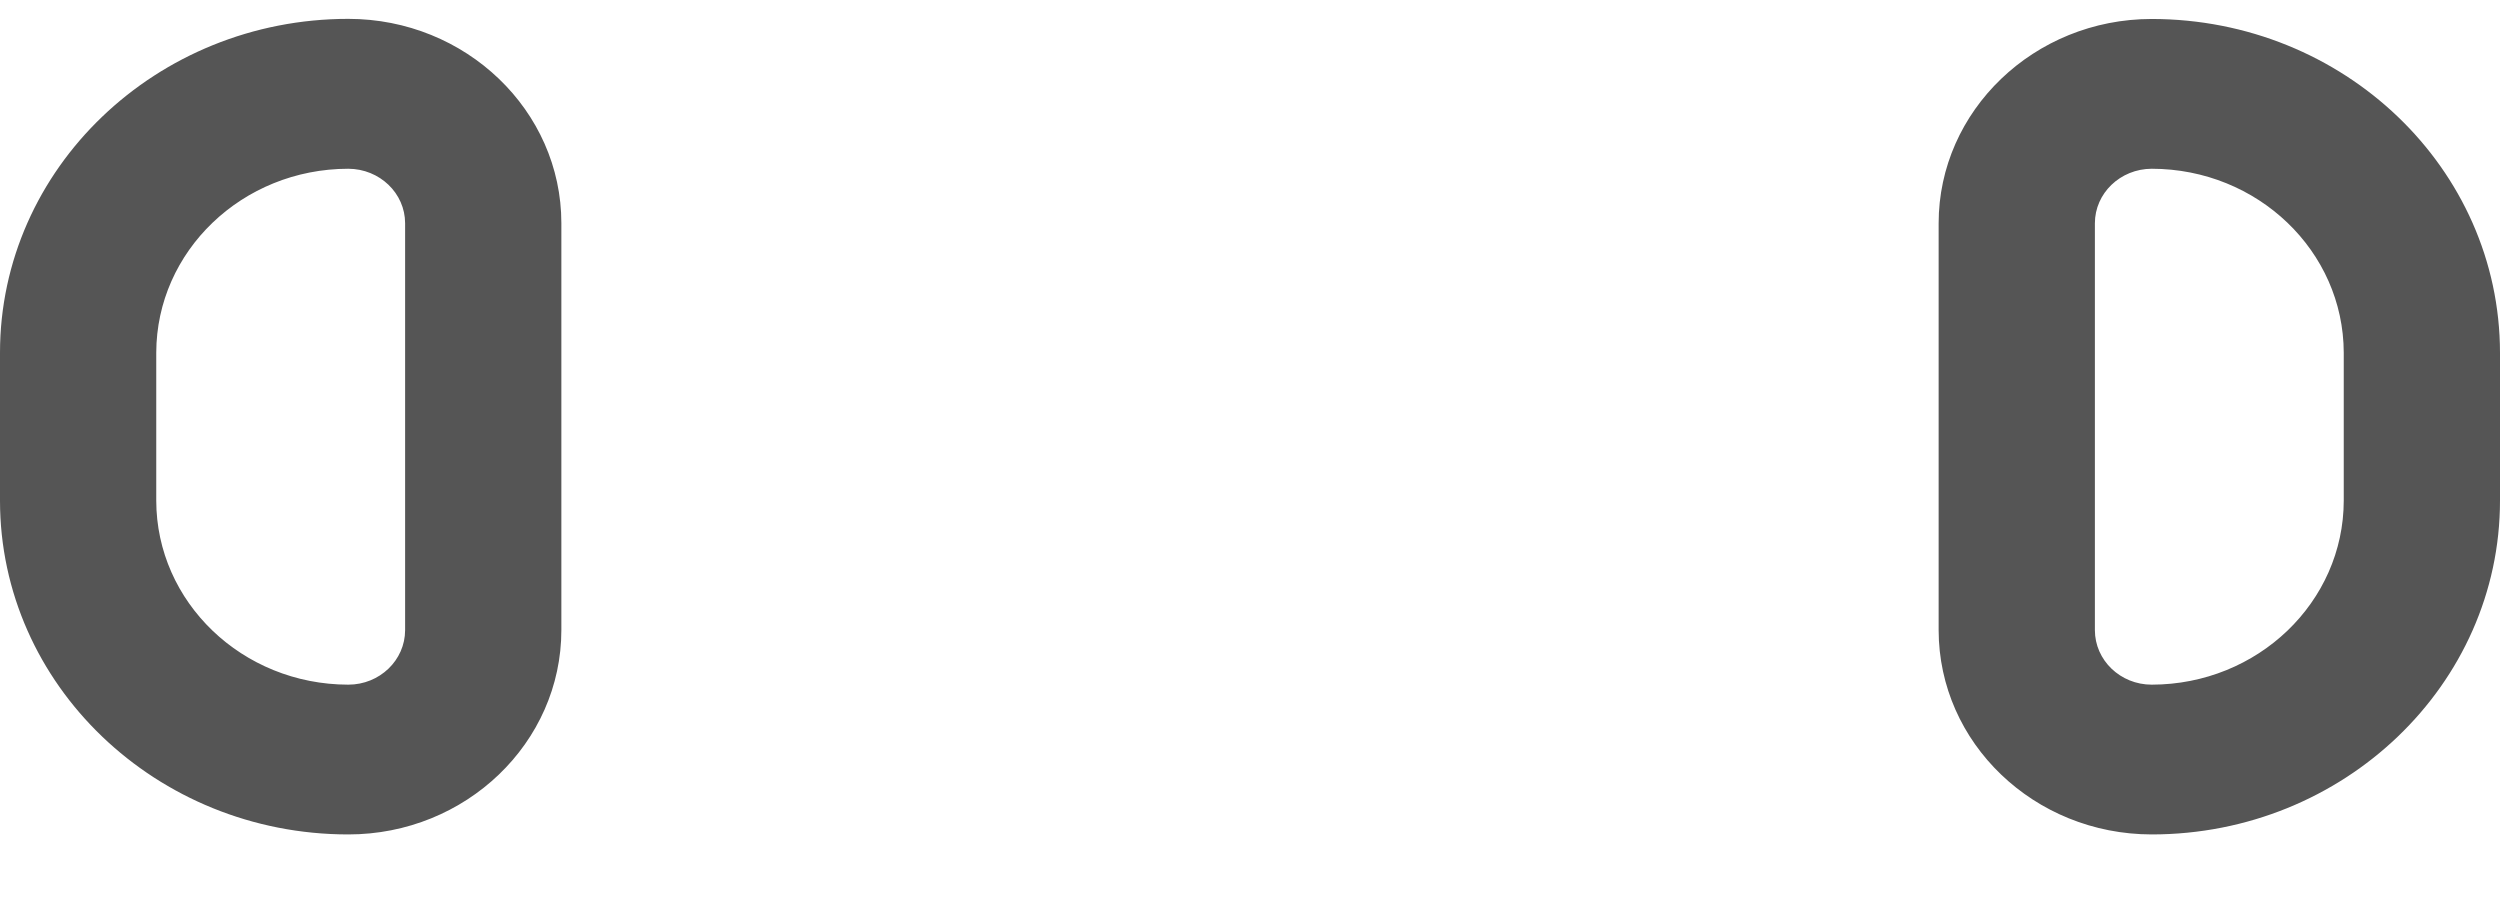 ﻿<?xml version="1.0" encoding="utf-8"?>
<svg version="1.1" xmlns:xlink="http://www.w3.org/1999/xlink" width="22px" height="8px" xmlns="http://www.w3.org/2000/svg">
  <defs>
    <pattern id="BGPattern" patternUnits="userSpaceOnUse" alignment="0 0" imageRepeat="None" />
    <mask fill="white" id="Clip6141">
      <path d="M 22 4.405  C 22 6.025  20.625 7.343  18.935 7.343  C 17.9 7.342  17.061 6.538  17.06 5.545  L 17.06 1.965  C 17.06 0.974  17.901 0.167  18.935 0.167  C 20.627 0.168  21.998 1.482  22 3.104  L 22 4.405  Z M 20.625 3.104  C 20.623 2.21  19.868 1.486  18.935 1.485  C 18.659 1.486  18.435 1.7  18.435 1.965  L 18.435 5.545  C 18.435 5.81  18.659 6.025  18.935 6.025  C 19.868 6.024  20.624 5.299  20.625 4.405  L 20.625 3.104  Z M 4.94 5.544  C 4.94 6.537  4.099 7.343  3.065 7.343  C 1.375 7.343  0 6.025  0 4.405  L 0 3.104  C 0 1.484  1.375 0.166  3.065 0.166  C 4.099 0.166  4.94 0.973  4.94 1.964  L 4.94 5.544  Z M 3.565 1.965  C 3.565 1.7  3.341 1.486  3.065 1.485  C 2.132 1.486  1.377 2.21  1.375 3.104  L 1.375 4.405  C 1.376 5.299  2.132 6.024  3.065 6.025  C 3.341 6.025  3.565 5.81  3.565 5.545  L 3.565 1.965  Z " fill-rule="evenodd" />
    </mask>
  </defs>
  <g transform="matrix(1 0 0 1 -284 -374 )">
    <path d="M 22 4.405  C 22 6.025  20.625 7.343  18.935 7.343  C 17.9 7.342  17.061 6.538  17.06 5.545  L 17.06 1.965  C 17.06 0.974  17.901 0.167  18.935 0.167  C 20.627 0.168  21.998 1.482  22 3.104  L 22 4.405  Z M 20.625 3.104  C 20.623 2.21  19.868 1.486  18.935 1.485  C 18.659 1.486  18.435 1.7  18.435 1.965  L 18.435 5.545  C 18.435 5.81  18.659 6.025  18.935 6.025  C 19.868 6.024  20.624 5.299  20.625 4.405  L 20.625 3.104  Z M 4.94 5.544  C 4.94 6.537  4.099 7.343  3.065 7.343  C 1.375 7.343  0 6.025  0 4.405  L 0 3.104  C 0 1.484  1.375 0.166  3.065 0.166  C 4.099 0.166  4.94 0.973  4.94 1.964  L 4.94 5.544  Z M 3.565 1.965  C 3.565 1.7  3.341 1.486  3.065 1.485  C 2.132 1.486  1.377 2.21  1.375 3.104  L 1.375 4.405  C 1.376 5.299  2.132 6.024  3.065 6.025  C 3.341 6.025  3.565 5.81  3.565 5.545  L 3.565 1.965  Z " fill-rule="nonzero" fill="rgba(85, 85, 85, 1)" stroke="none" transform="matrix(1 0 0 1 284 374 )" class="fill" />
    <path d="M 22 4.405  C 22 6.025  20.625 7.343  18.935 7.343  C 17.9 7.342  17.061 6.538  17.06 5.545  L 17.06 1.965  C 17.06 0.974  17.901 0.167  18.935 0.167  C 20.627 0.168  21.998 1.482  22 3.104  L 22 4.405  Z " stroke-width="0" stroke-dasharray="0" stroke="rgba(255, 255, 255, 0)" fill="none" transform="matrix(1 0 0 1 284 374 )" class="stroke" mask="url(#Clip6141)" />
    <path d="M 20.625 3.104  C 20.623 2.21  19.868 1.486  18.935 1.485  C 18.659 1.486  18.435 1.7  18.435 1.965  L 18.435 5.545  C 18.435 5.81  18.659 6.025  18.935 6.025  C 19.868 6.024  20.624 5.299  20.625 4.405  L 20.625 3.104  Z " stroke-width="0" stroke-dasharray="0" stroke="rgba(255, 255, 255, 0)" fill="none" transform="matrix(1 0 0 1 284 374 )" class="stroke" mask="url(#Clip6141)" />
    <path d="M 4.94 5.544  C 4.94 6.537  4.099 7.343  3.065 7.343  C 1.375 7.343  0 6.025  0 4.405  L 0 3.104  C 0 1.484  1.375 0.166  3.065 0.166  C 4.099 0.166  4.94 0.973  4.94 1.964  L 4.94 5.544  Z " stroke-width="0" stroke-dasharray="0" stroke="rgba(255, 255, 255, 0)" fill="none" transform="matrix(1 0 0 1 284 374 )" class="stroke" mask="url(#Clip6141)" />
    <path d="M 3.565 1.965  C 3.565 1.7  3.341 1.486  3.065 1.485  C 2.132 1.486  1.377 2.21  1.375 3.104  L 1.375 4.405  C 1.376 5.299  2.132 6.024  3.065 6.025  C 3.341 6.025  3.565 5.81  3.565 5.545  L 3.565 1.965  Z " stroke-width="0" stroke-dasharray="0" stroke="rgba(255, 255, 255, 0)" fill="none" transform="matrix(1 0 0 1 284 374 )" class="stroke" mask="url(#Clip6141)" />
  </g>
</svg>